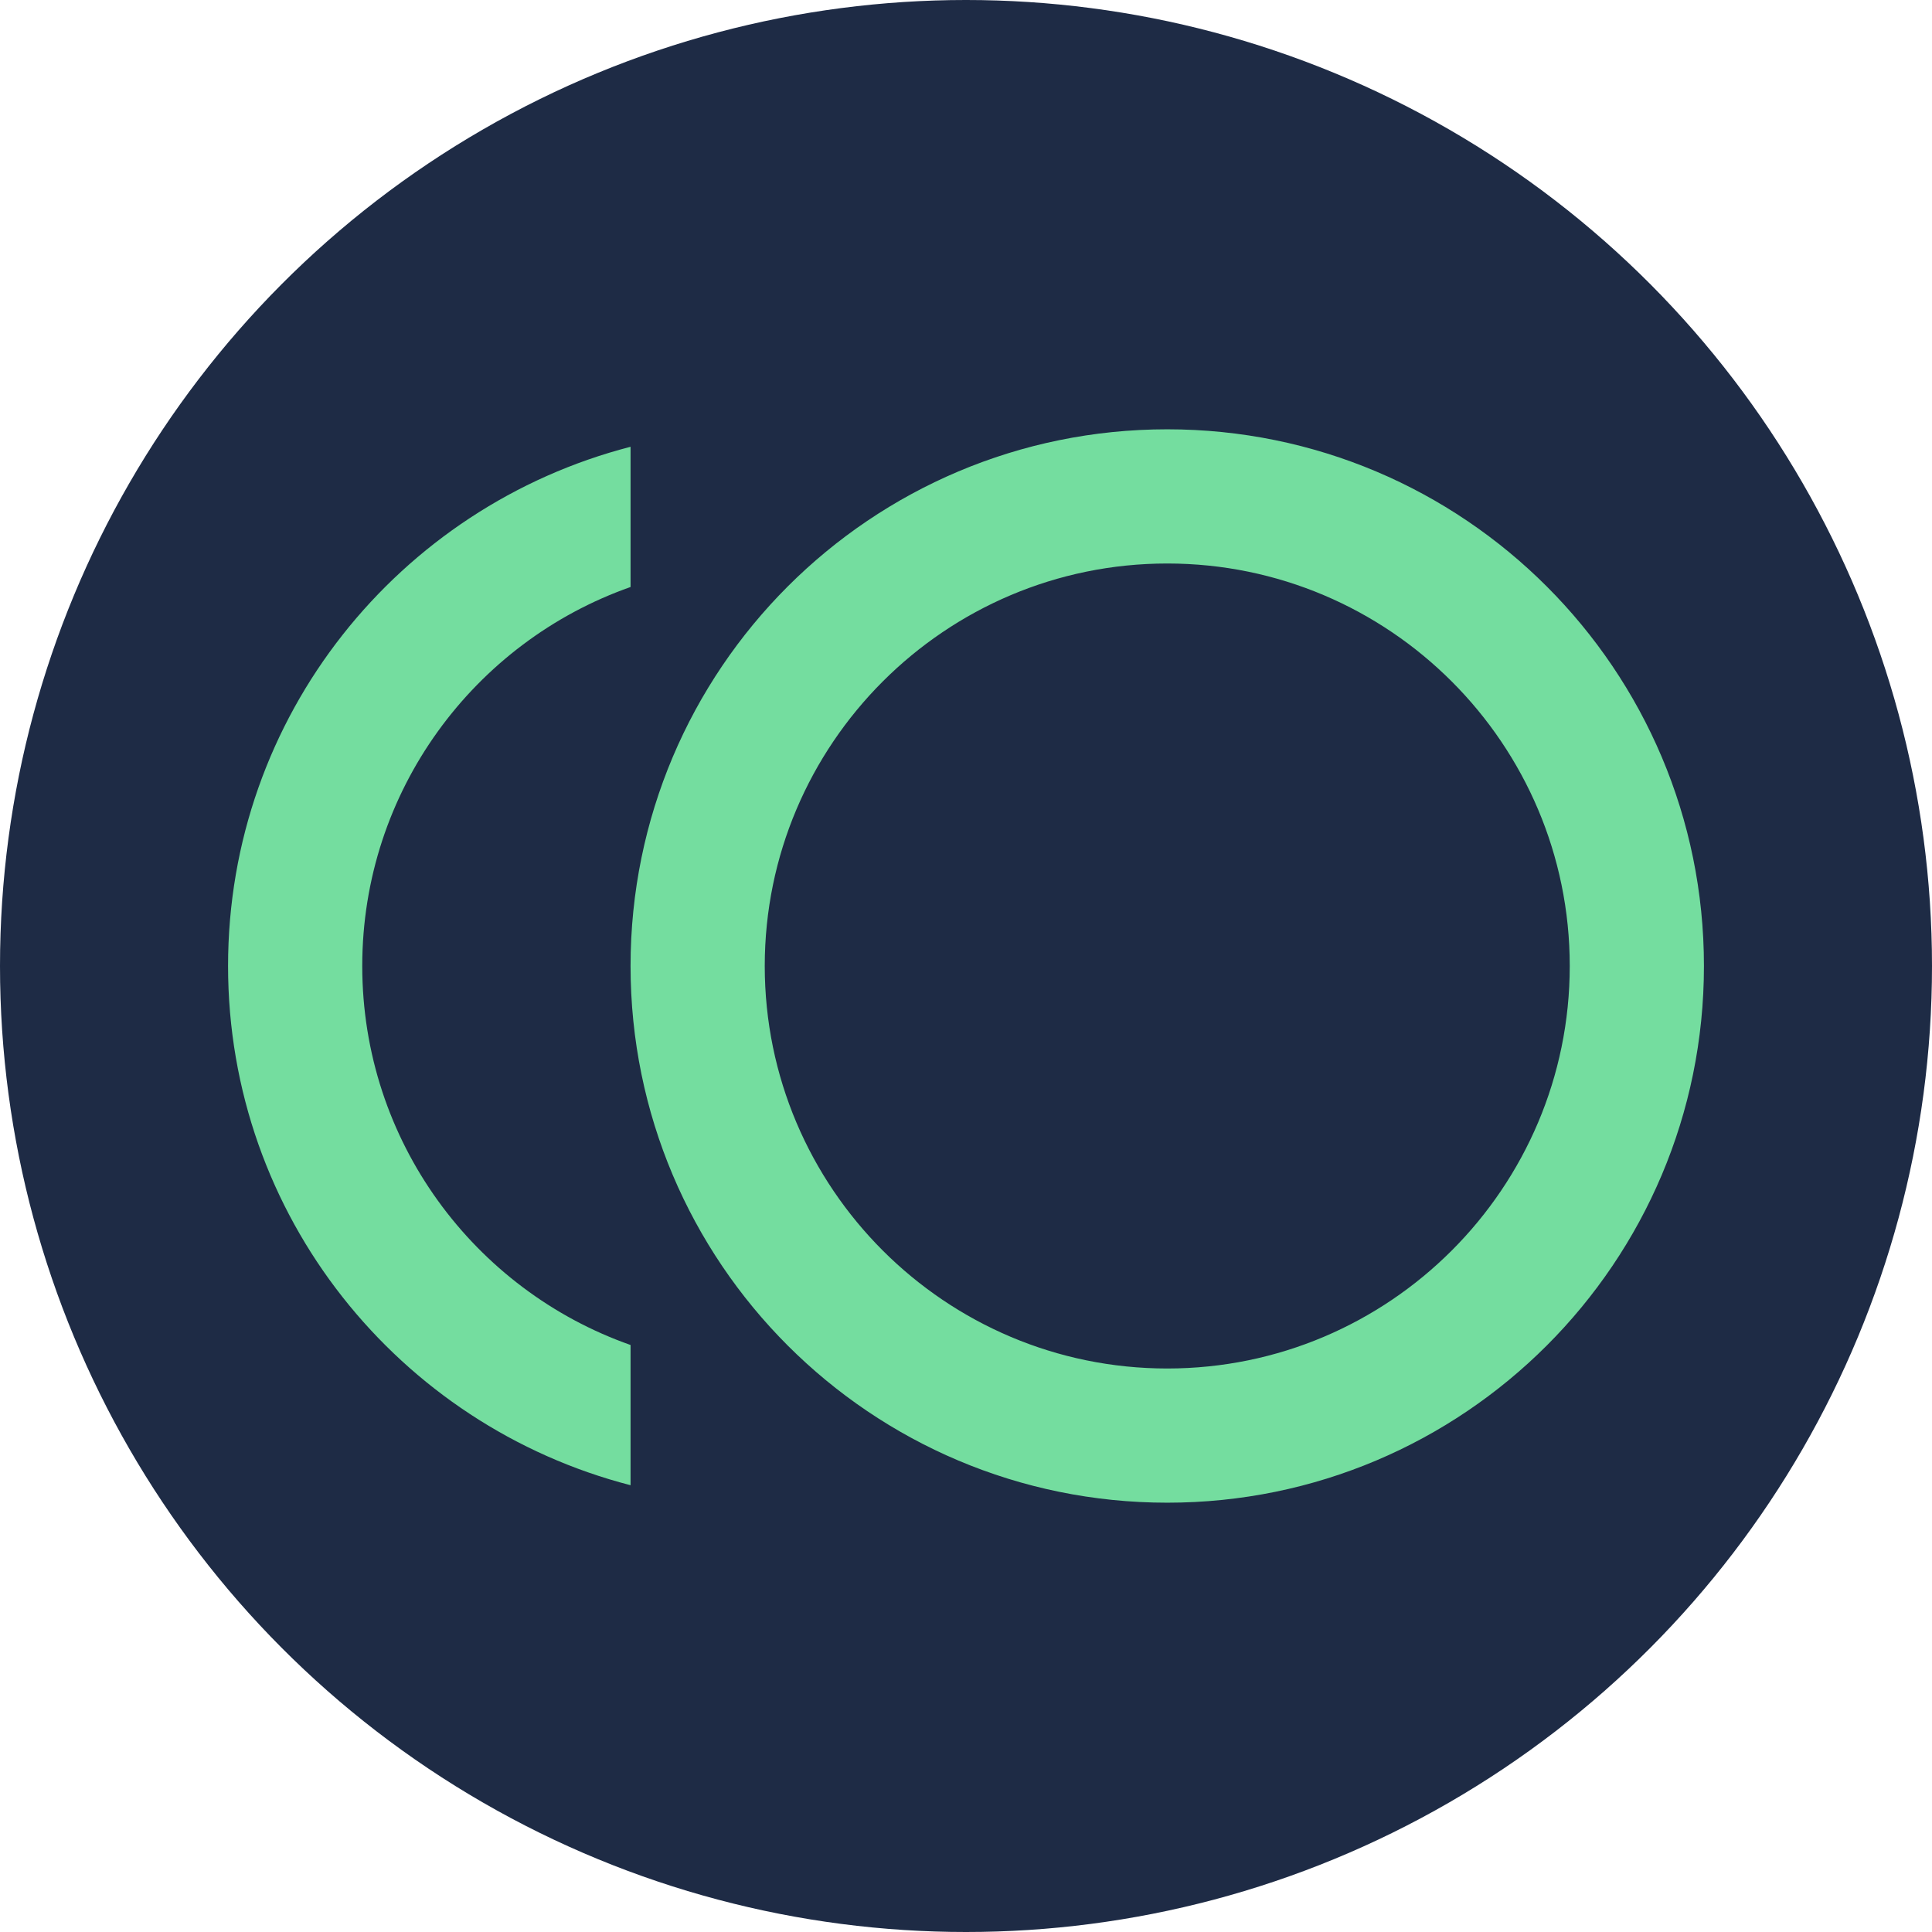 <svg width="24" height="24" viewBox="0 0 24 24" fill="none" xmlns="http://www.w3.org/2000/svg">
<circle cx="12" cy="12" r="12" fill="#1E2B45"/>
<path d="M14.5 5.333C10.817 5.333 7.833 8.317 7.833 12C7.833 15.683 10.817 18.667 14.5 18.667C18.183 18.667 21.167 15.683 21.167 12C21.167 8.317 18.183 5.333 14.5 5.333ZM14.5 17C11.742 17 9.5 14.758 9.5 12C9.5 9.242 11.742 7 14.5 7C17.258 7 19.5 9.242 19.5 12C19.5 14.758 17.258 17 14.5 17ZM4.5 12C4.5 9.825 5.892 7.975 7.833 7.292V5.55C4.958 6.292 2.833 8.892 2.833 12C2.833 15.108 4.958 17.708 7.833 18.45V16.708C5.892 16.025 4.5 14.175 4.5 12Z" fill="#74DD9F"/>
</svg>
